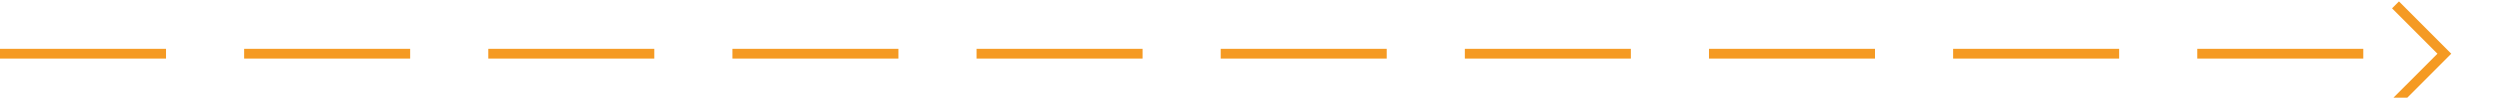 ﻿<?xml version="1.0" encoding="utf-8"?>
<svg version="1.1" xmlns:xlink="http://www.w3.org/1999/xlink" width="256px" height="10px" preserveAspectRatio="xMinYMid meet" viewBox="485 1070  256 8" xmlns="http://www.w3.org/2000/svg">
  <path d="M 485 1074.5  L 735 1074.5  " stroke-width="1" stroke-dasharray="17,8" stroke="#f59a23" fill="none" />
  <path d="M 729.946 1069.854  L 734.593 1074.5  L 729.946 1079.146  L 730.654 1079.854  L 735.654 1074.854  L 736.007 1074.5  L 735.654 1074.146  L 730.654 1069.146  L 729.946 1069.854  Z " fill-rule="nonzero" fill="#f59a23" stroke="none" />
</svg>